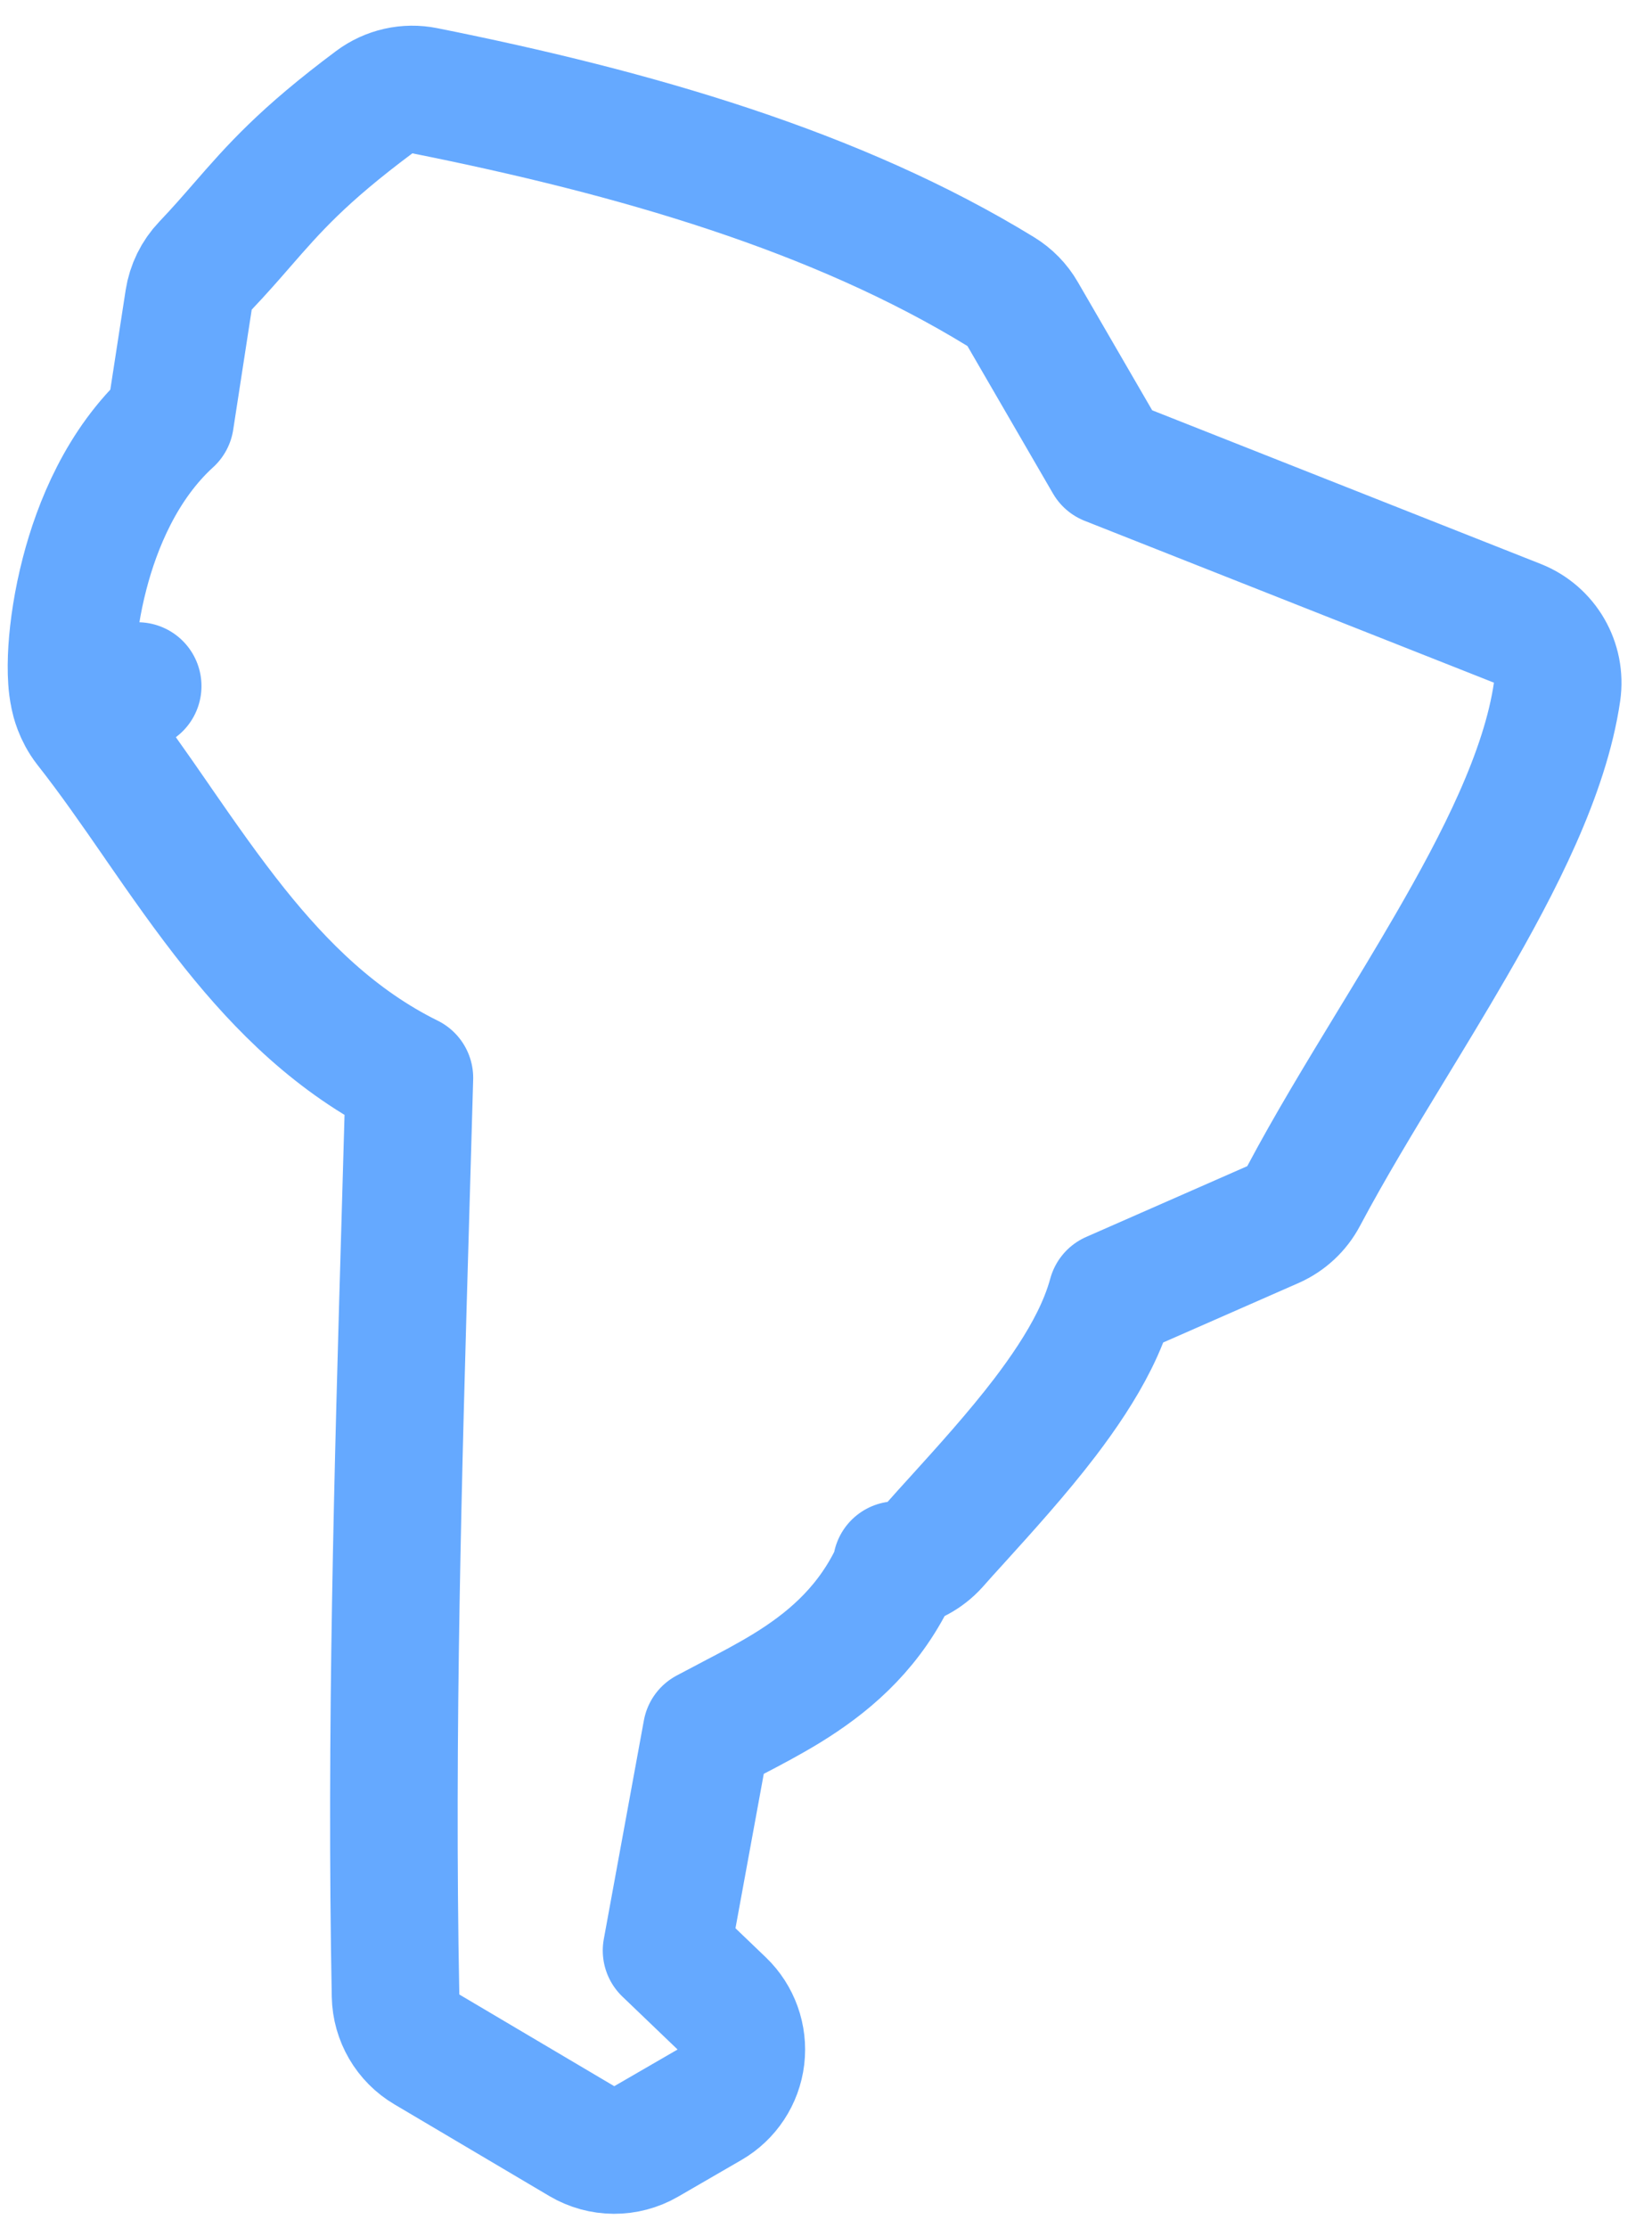 <svg width="23" height="31" viewBox="0 0 23 31" fill="none" xmlns="http://www.w3.org/2000/svg">
<path d="M5.915 1.263C5.668 1.213 5.412 1.271 5.21 1.422C4.206 2.171 3.809 2.628 3.373 3.128C3.217 3.307 3.056 3.492 2.861 3.697C2.736 3.828 2.655 3.994 2.627 4.173L2.369 5.846C1.693 6.462 1.35 7.32 1.179 7.978C1.076 8.373 1.022 8.746 1.003 9.043C0.994 9.19 0.992 9.334 1.001 9.462C1.005 9.524 1.013 9.601 1.031 9.681L1.031 9.684C1.041 9.732 1.082 9.919 1.22 10.096L1.917 9.547L1.22 10.096C1.549 10.513 1.859 10.96 2.187 11.434L2.21 11.468C2.541 11.946 2.892 12.45 3.272 12.925C3.913 13.725 4.68 14.496 5.7 14.999C5.682 15.625 5.664 16.253 5.646 16.88C5.541 20.494 5.436 24.134 5.507 27.772C5.513 28.08 5.678 28.363 5.943 28.519L8.1 29.795C8.376 29.958 8.719 29.96 8.997 29.799L9.878 29.289C10.12 29.149 10.282 28.903 10.315 28.626C10.348 28.349 10.249 28.072 10.048 27.879L9.28 27.143L9.838 24.1C9.952 24.039 10.07 23.977 10.193 23.913L10.198 23.91C10.438 23.785 10.706 23.645 10.963 23.487C11.493 23.16 12.038 22.718 12.405 22C12.441 21.929 12.467 21.855 12.483 21.779C12.686 21.75 12.877 21.65 13.02 21.491C13.111 21.387 13.215 21.273 13.326 21.151C13.702 20.736 14.165 20.226 14.551 19.72C14.805 19.386 15.051 19.024 15.235 18.654C15.33 18.463 15.418 18.251 15.479 18.026L17.724 17.04C17.906 16.959 18.057 16.819 18.15 16.643C18.514 15.958 18.93 15.274 19.361 14.565C19.638 14.11 19.921 13.645 20.2 13.163C20.869 12.008 21.514 10.757 21.678 9.628C21.737 9.22 21.508 8.826 21.126 8.674L15.428 6.422L14.237 4.369C14.164 4.242 14.059 4.135 13.933 4.058C11.647 2.657 8.839 1.848 5.915 1.263Z" stroke="#65A9FF" stroke-width="1.776" stroke-linejoin="round"/>
</svg>
